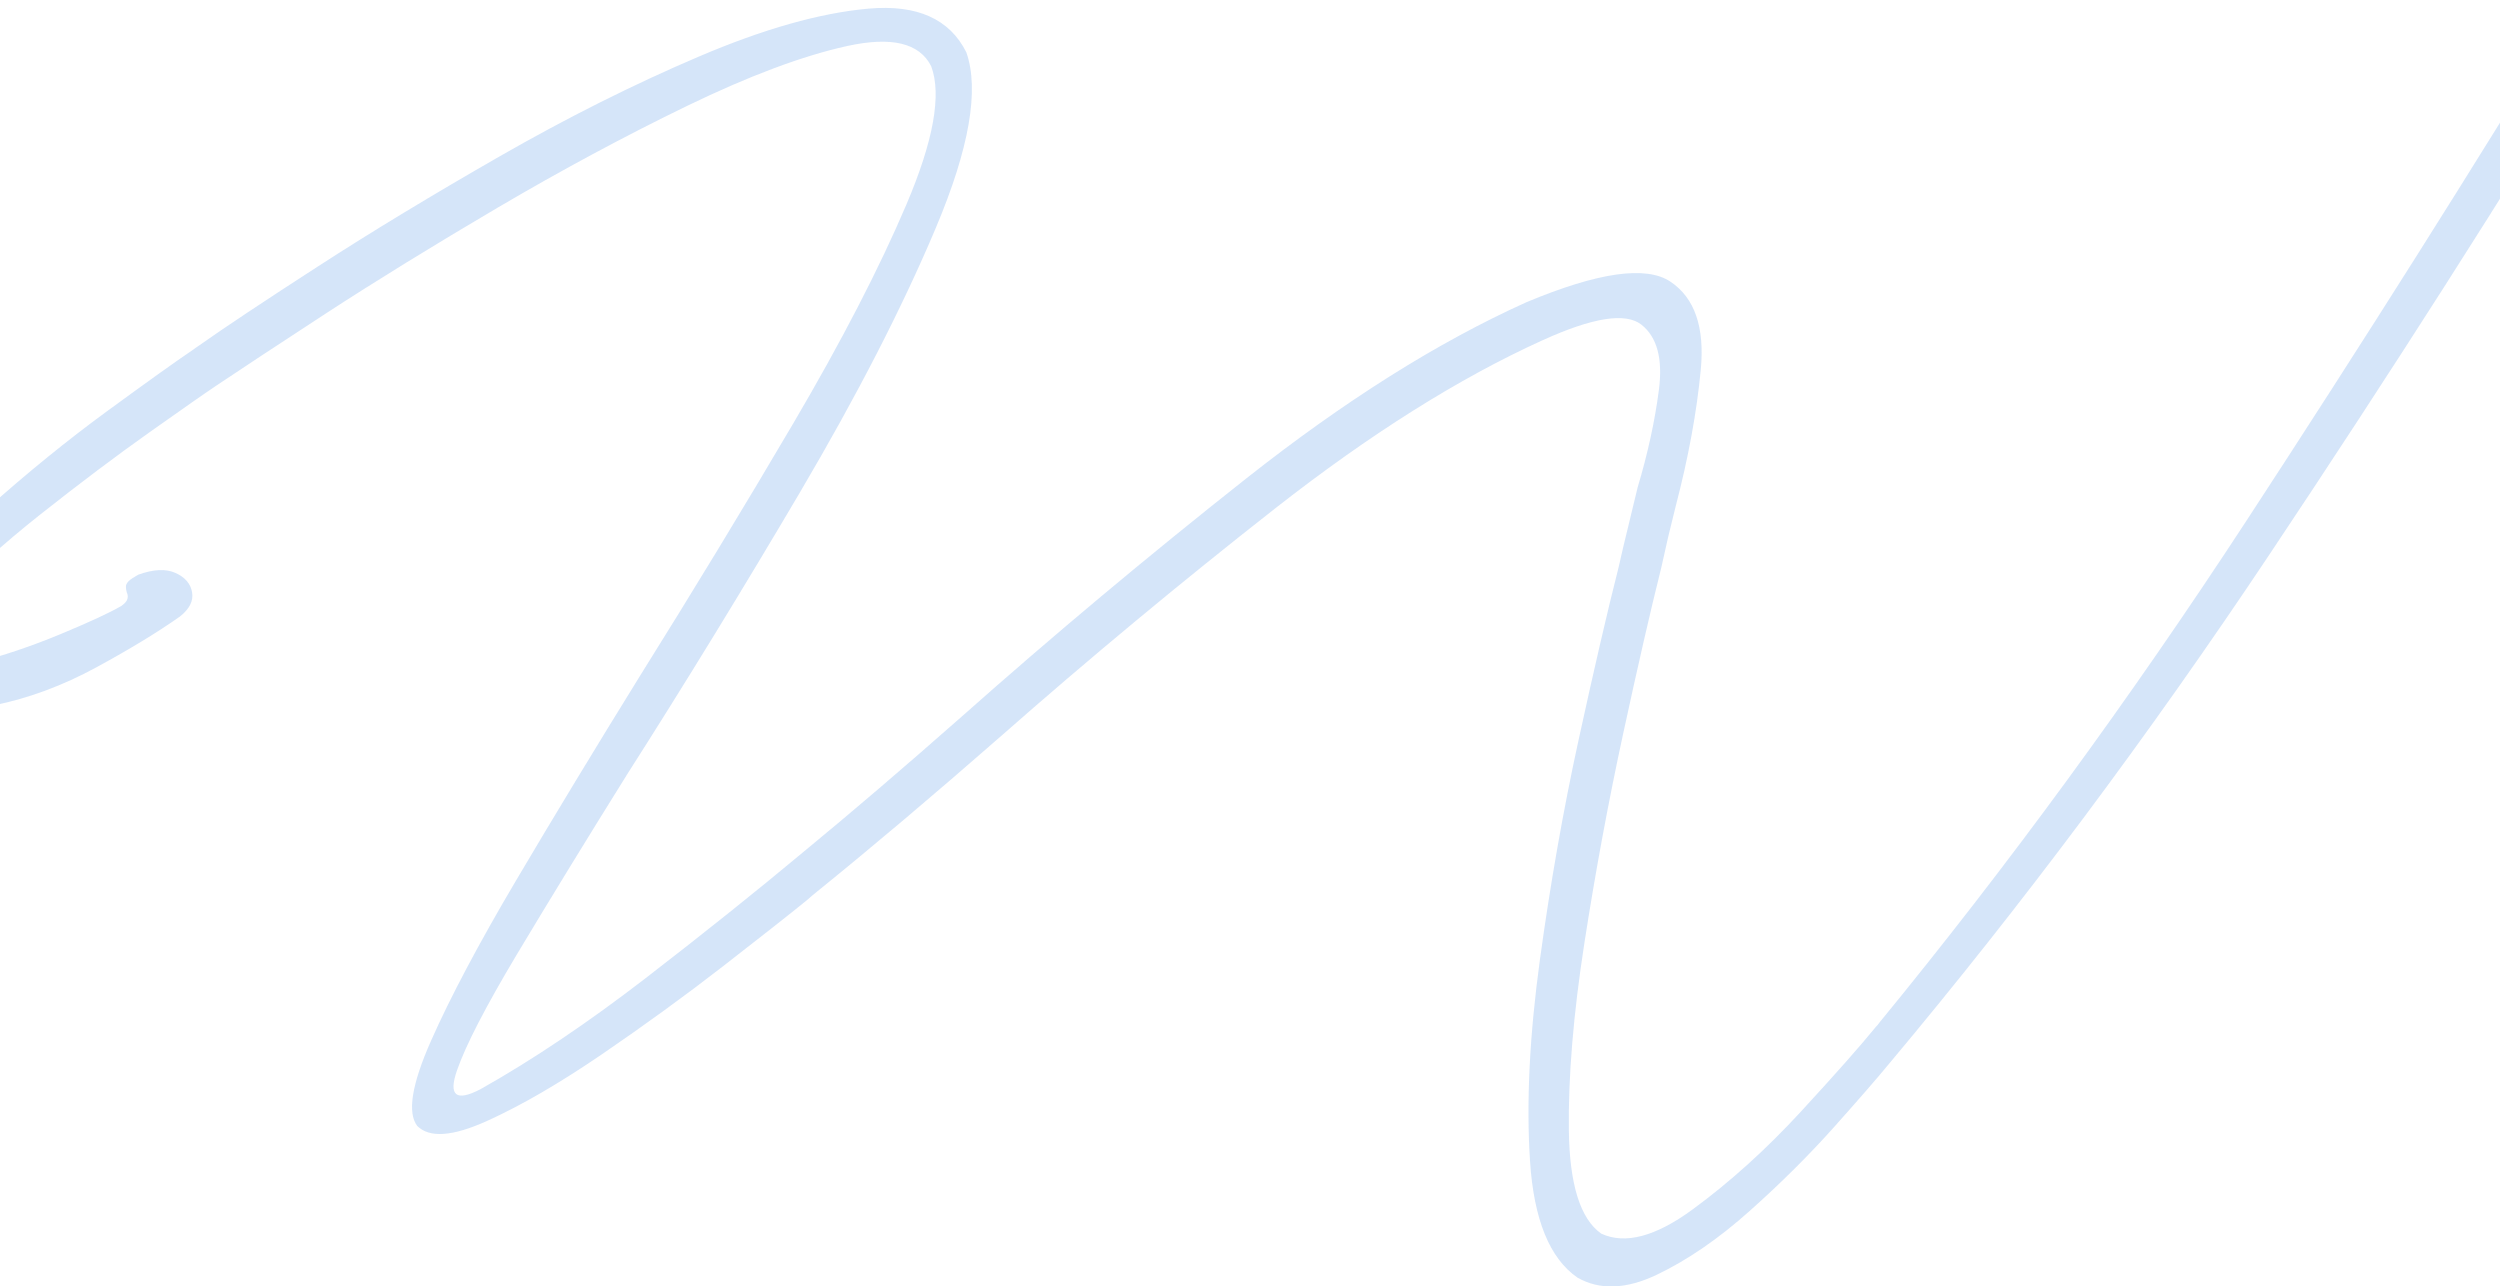 <svg xmlns="http://www.w3.org/2000/svg" width="1920" height="988" viewBox="0 0 1920 988" fill="none">
    <path opacity="0.2"
        d="M-74.294 529.812C-92.179 515.446 -93.778 495.594 -78.94 470.355C-64.153 445.116 -41.172 418.58 -10.048 390.797C21.076 363.014 51.95 337.924 82.525 315.578C113.099 293.232 134.981 277.57 148.22 268.641C149.769 267.494 151.118 266.496 152.317 265.748C172.15 251.732 202.825 231.331 244.29 204.546C285.755 177.71 332.267 149.578 383.873 119.999C435.43 90.471 486.238 64.982 536.296 43.634C586.305 22.235 629.918 9.915 667.087 6.623C704.256 3.331 729.285 14.504 742.125 40.142C752.266 68.923 744.473 113.814 718.794 174.817C693.115 235.82 658.245 303.657 614.281 378.277C570.268 452.897 526.105 525.023 481.742 594.556C449.019 647.029 420.743 693.268 396.763 733.321C372.833 773.375 357.545 803.003 350.901 822.257C344.257 841.51 350.301 846.249 368.986 836.522C409.052 813.977 451.417 785.495 495.98 751.128C540.543 716.711 580.759 684.589 616.579 654.661C654.348 623.586 695.014 588.769 738.628 550.312C808.719 488.112 881.508 427.209 956.995 367.553C1032.53 307.897 1104.32 262.705 1172.47 232.029C1227.37 209.085 1264.14 203.847 1282.82 216.267C1301.51 228.737 1309.3 251.233 1306.2 283.904C1303.11 316.576 1296.66 351.541 1286.92 388.851C1284.97 397.032 1283.02 404.963 1281.07 412.744C1279.53 419.378 1277.78 427.109 1275.83 436.088C1267.64 468.709 1257.94 511.107 1246.65 563.181C1235.36 615.256 1225.42 668.777 1216.88 723.794C1208.34 778.811 1204.34 826.995 1204.89 868.395C1205.44 909.796 1213.73 936.132 1229.72 947.405C1248 955.934 1271.48 949.749 1300.06 928.75C1328.69 907.751 1356.31 882.761 1382.99 853.831C1409.67 824.85 1428.8 803.203 1440.49 788.837C1441.64 787.69 1442.64 786.493 1443.39 785.346C1541.86 665.235 1635.68 536.994 1724.85 400.573C1813.98 264.152 1899.06 129.477 1980.04 -3.453C1984.34 -9.688 1989.18 -12.481 1994.63 -11.932C2000.07 -11.334 2004.17 -8.64 2006.92 -3.752C2009.62 1.136 2009.27 7.022 2005.77 14.005C1923.24 149.678 1835.56 287.047 1742.69 426.211C1649.87 565.376 1552.4 695.762 1450.43 817.418C1441.49 828.292 1427.45 844.403 1408.37 865.802C1389.28 887.15 1367.8 908.549 1343.82 929.947C1319.89 951.346 1296.11 967.656 1272.58 978.929C1249 990.202 1228.67 990.95 1211.58 981.273C1190.15 966.509 1178.01 936.681 1175.06 891.789C1172.12 846.897 1174.66 795.322 1182.66 737.012C1190.65 678.703 1200.54 622.339 1212.43 567.92C1224.32 513.501 1234.51 469.407 1243.11 435.589C1245.8 423.568 1248.15 413.642 1250.1 405.86C1252.45 396.134 1254.95 385.659 1257.69 374.386C1265.49 348.349 1270.93 323.359 1274.03 299.467C1277.13 275.574 1272.68 258.865 1260.59 249.338C1248.5 239.811 1223.22 243.801 1184.71 261.309C1120.46 290.439 1052.17 333.435 979.726 390.148C907.337 446.911 836.646 505.57 767.753 566.224C717.145 610.517 670.235 650.172 627.021 685.137C625.072 686.683 622.524 688.828 619.427 691.572C605.039 703.244 583.407 720.253 554.631 742.599C525.805 764.945 495.081 787.291 462.358 809.637C429.635 831.983 400.16 849.092 373.882 860.963C347.604 872.835 329.819 874.082 320.476 864.754C312.683 854.629 316.18 832.881 330.968 799.462C345.755 766.042 367.537 724.941 396.363 676.159C425.189 627.376 456.912 575.003 491.534 519.038C532.399 453.745 571.517 389.3 608.886 325.753C646.255 262.207 675.33 205.942 696.163 156.96C716.996 107.978 723.29 72.614 715.147 50.866C706.205 33.009 684.573 27.822 650.351 35.403C616.08 42.985 575.114 58.348 527.454 81.442C479.743 104.587 431.284 130.624 382.075 159.554C332.816 188.534 288.853 215.619 250.085 240.858C211.367 266.147 183.591 284.403 166.855 295.676C158.661 301.113 141.526 313.084 115.447 331.54C89.369 349.995 61.343 371.094 31.368 394.787C1.393 418.48 -23.137 440.826 -42.221 461.825C-61.305 482.825 -67.9 498.188 -62.054 507.865C-55.81 514.499 -41.721 514.947 -19.74 509.311C2.242 503.675 24.423 496.193 46.855 486.865C69.236 477.538 84.723 470.355 93.266 465.317C95.964 463.372 97.562 461.526 97.912 459.78C98.312 458.035 98.112 456.389 97.313 454.842C96.913 453.296 96.713 451.85 96.713 450.453C96.713 449.056 97.412 447.759 98.761 446.363C100.11 445.016 102.558 443.37 106.055 441.425C117.746 437.135 127.288 436.686 134.681 439.978C142.075 443.27 146.372 448.258 147.521 454.842C148.67 461.476 145.572 467.661 138.178 473.497C121.043 485.568 99.661 498.587 73.932 512.553C48.254 526.52 22.075 536.246 -4.602 541.683C-31.28 547.12 -54.511 543.229 -74.394 530.011L-74.294 529.812Z"
        fill="#307FE2" />
</svg>